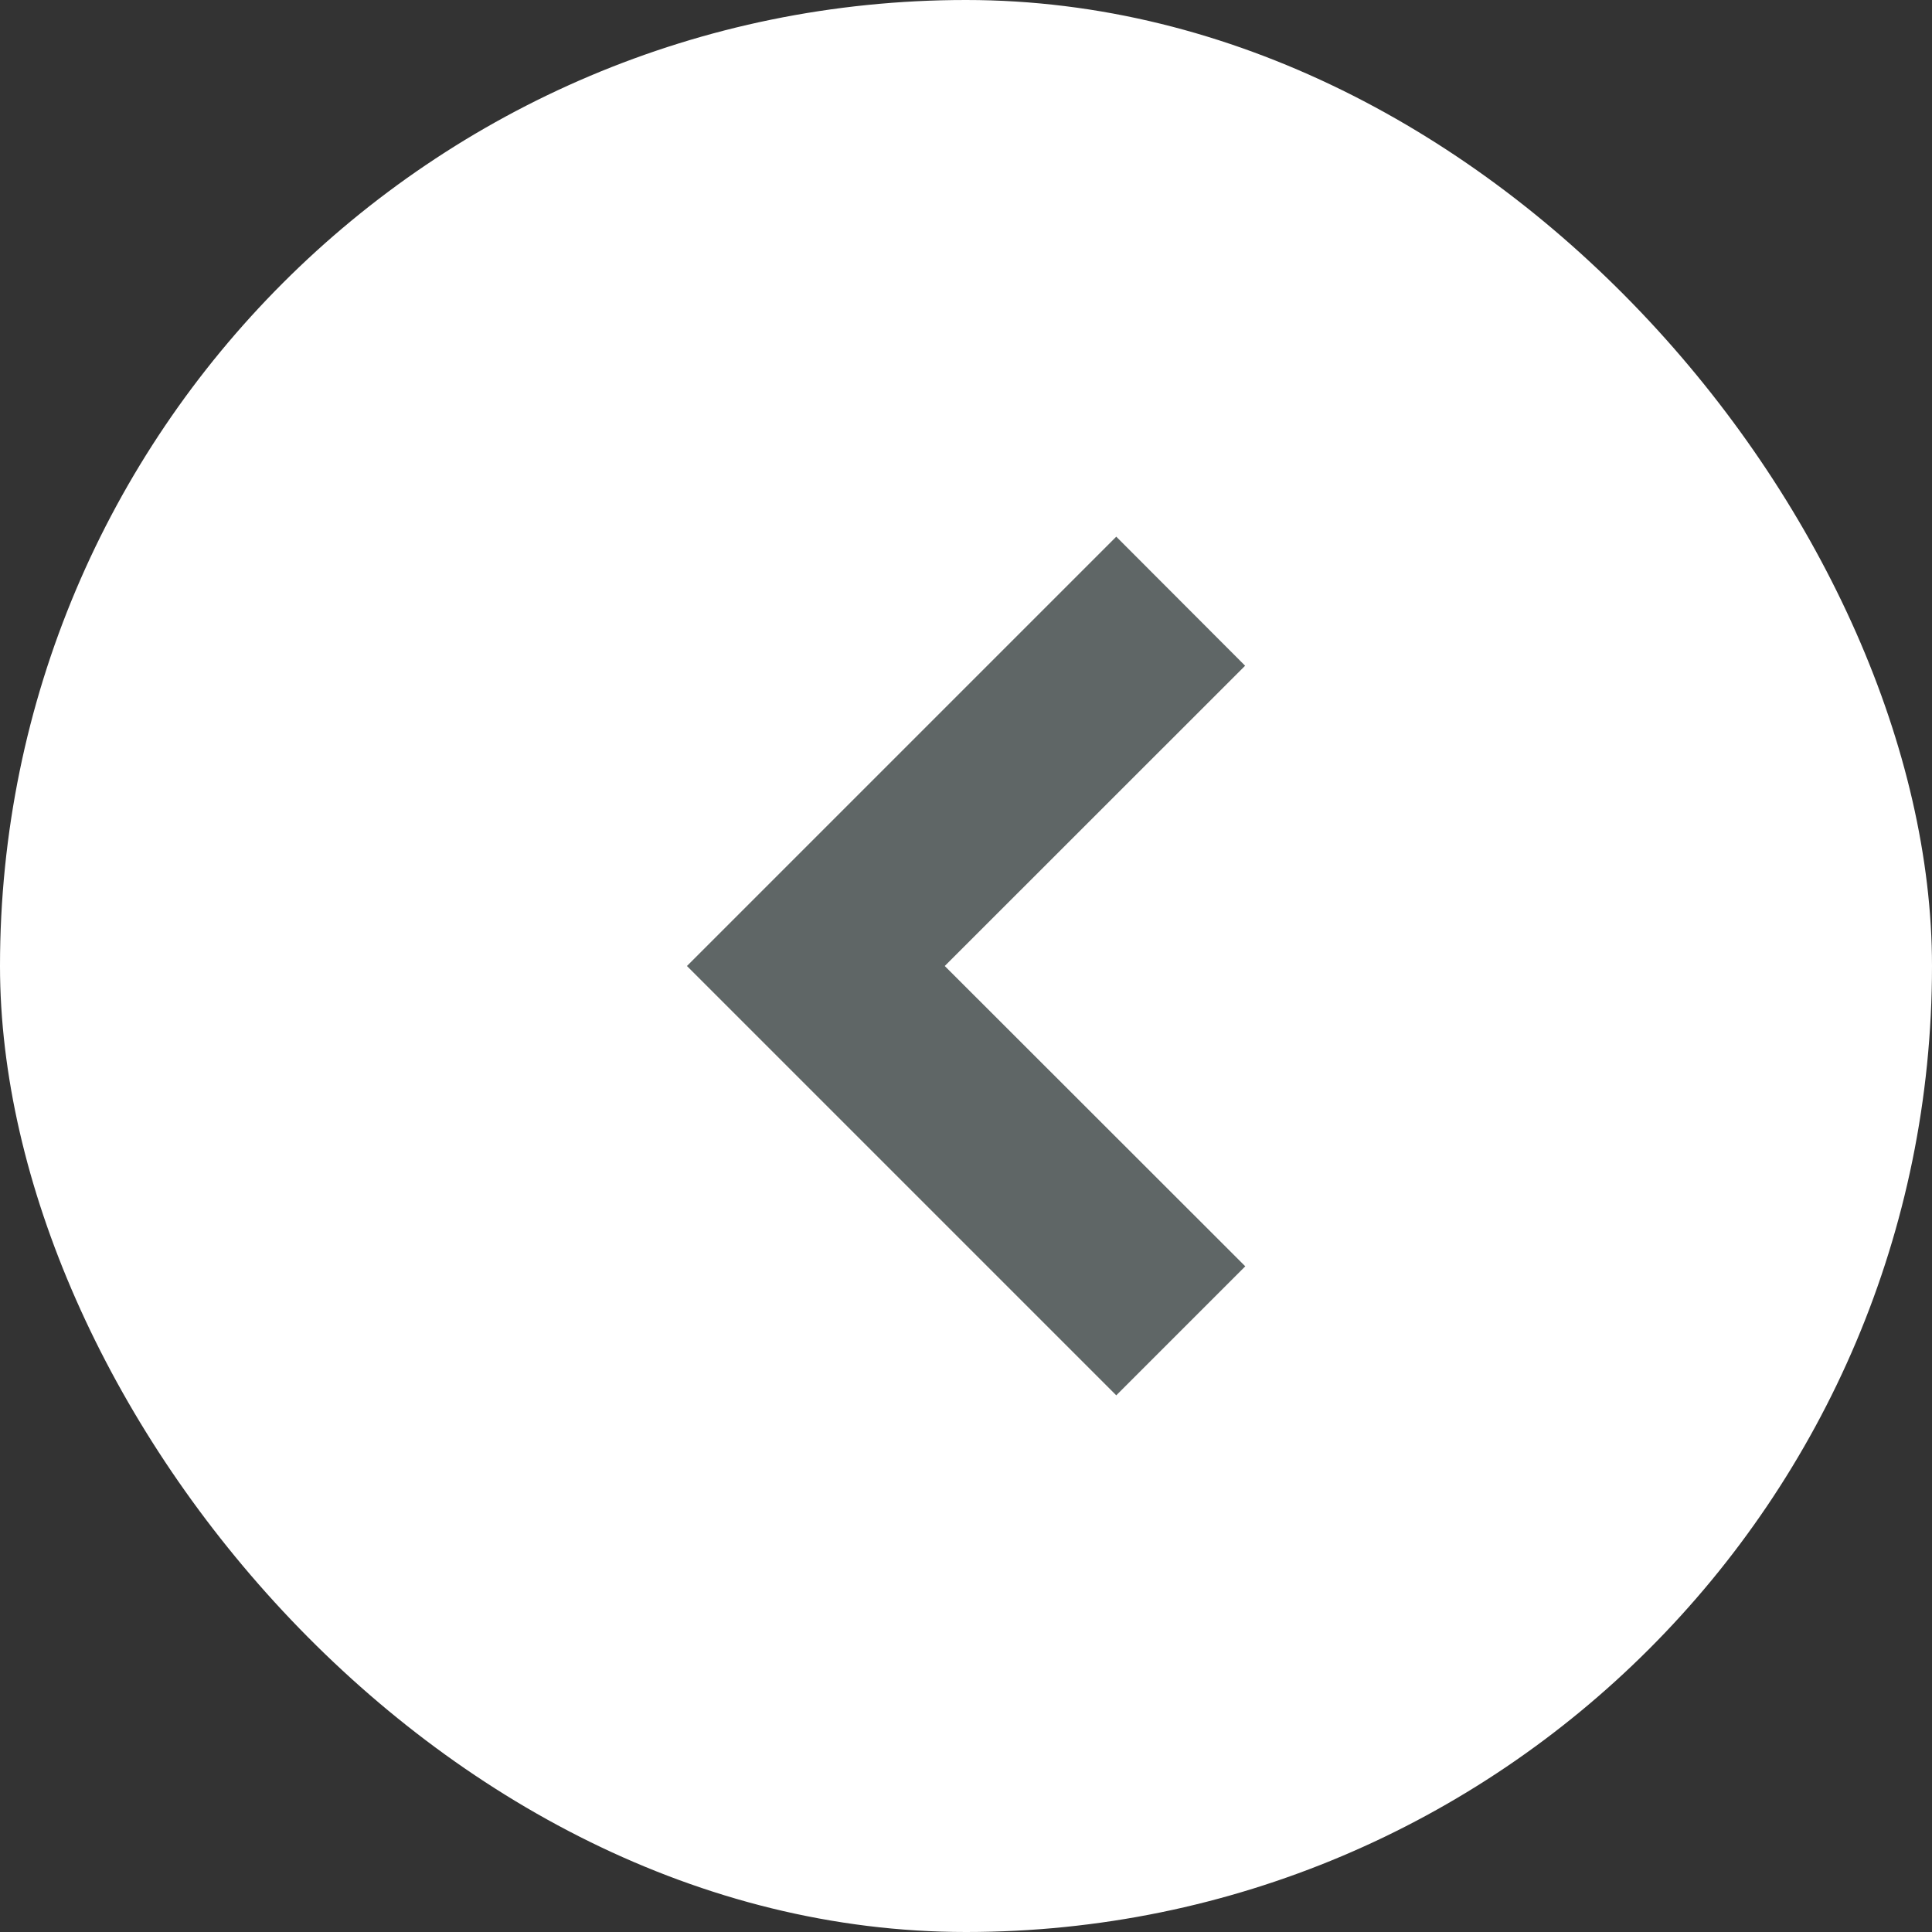 <svg width="18" height="18" viewBox="0 0 18 18" fill="none" xmlns="http://www.w3.org/2000/svg"><rect x="0" y="0" width="18" height="18" fill="#333333" stroke="none"/><rect width="18" height="18" rx="9" fill="#fff"/><path fill-rule="evenodd" clip-rule="evenodd" d="M11.6 6.202 10.4 5l-4 4 4 4 1.202-1.202L8.802 9l2.799-2.798Z" fill="#5F6666"/></svg>